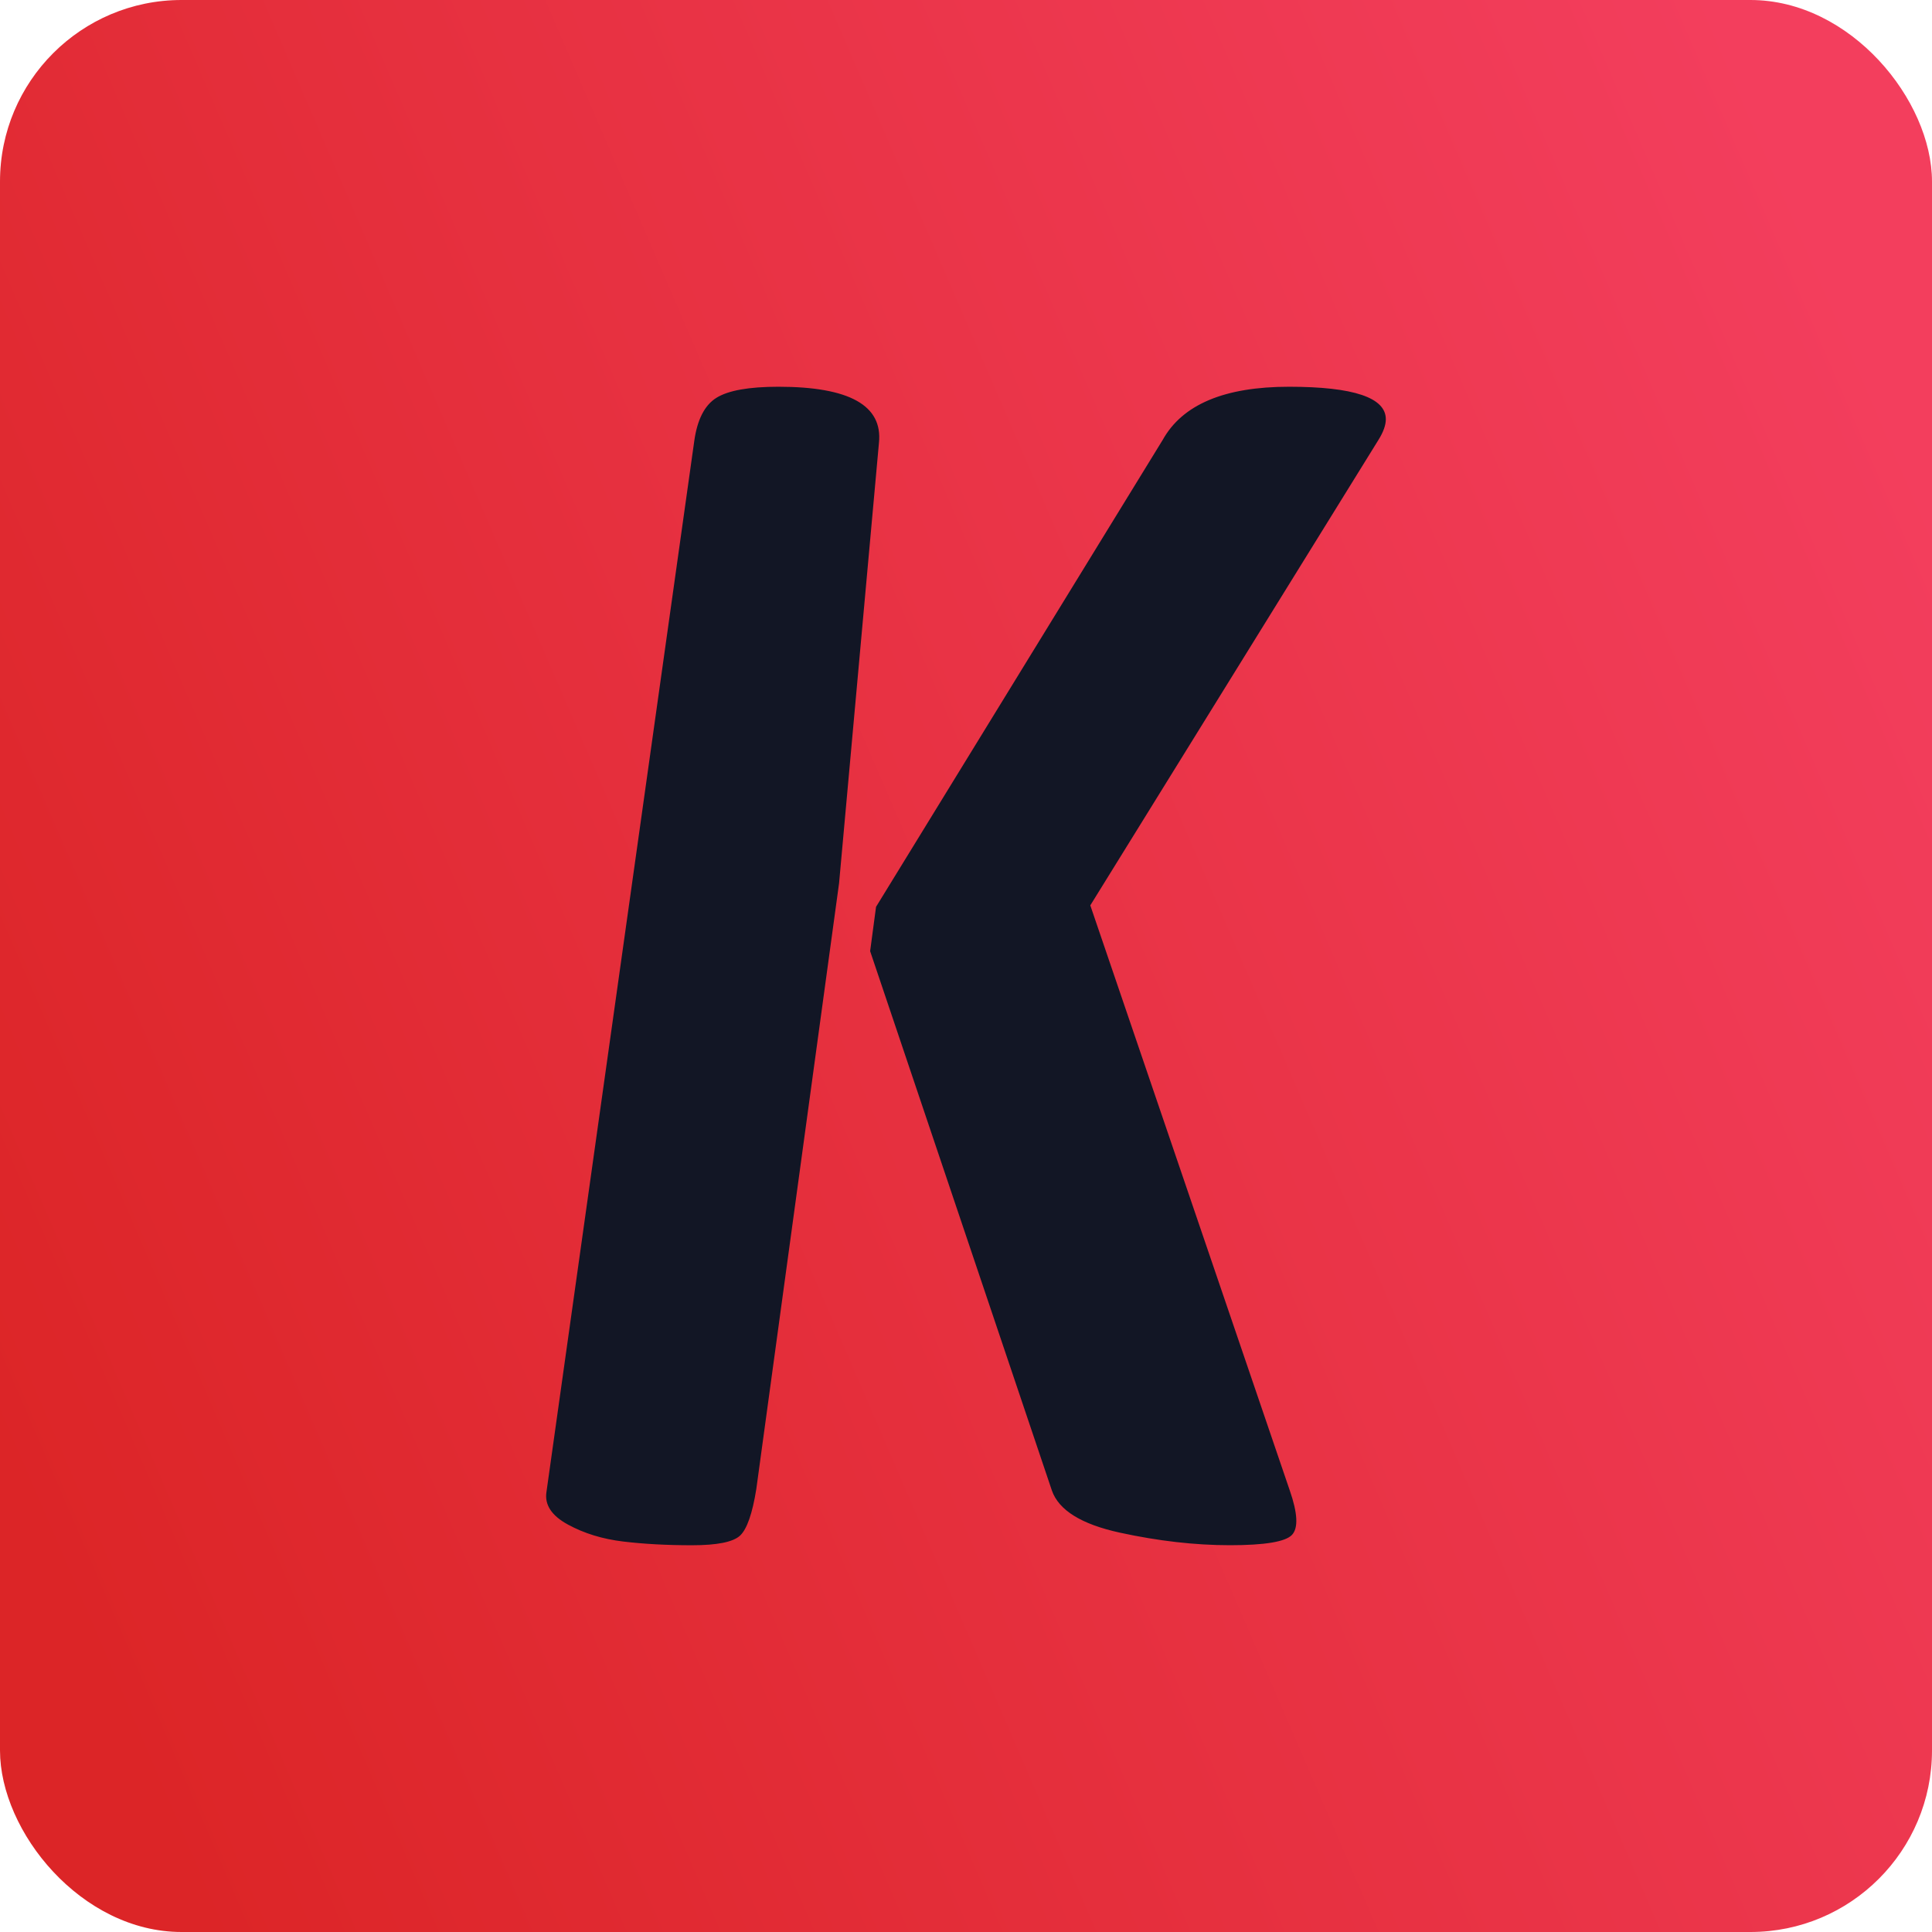 <?xml version="1.0" encoding="UTF-8"?>
<svg id="Layer_1" data-name="Layer 1" xmlns="http://www.w3.org/2000/svg" version="1.1" xmlns:xlink="http://www.w3.org/1999/xlink" viewBox="0 0 500 500">
  <defs>
    <style>
      .cls-1 {
        fill: url(#linear-gradient);
      }

      .cls-1, .cls-2 {
        stroke-width: 0px;
      }

      .cls-2 {
        fill: #121625;
      }
    </style>
    <linearGradient id="linear-gradient" x1="505.44" y1="139.79" x2="-7.17" y2="360.96" gradientUnits="userSpaceOnUse">
      <stop offset="0" stop-color="#f33e5d"/>
      <stop offset="1" stop-color="#dc2527"/>
    </linearGradient>
  </defs>
  <rect class="cls-1" width="500" height="500" rx="46.99" ry="46.99"/>
  <path class="cls-2" d="M201.47,100.09c18.36,0,27.02,4.85,26,14.53l-10.32,113.96-21.42,156.79c-1.02,6.38-2.43,10.39-4.21,12.05-1.79,1.66-5.93,2.49-12.43,2.49s-12.43-.32-17.78-.96c-5.35-.64-10.13-2.1-14.34-4.4-4.21-2.29-6.06-5.1-5.55-8.41l38.24-271.9c.77-5.61,2.68-9.37,5.74-11.28,3.06-1.91,8.41-2.87,16.06-2.87ZM300.9,113.86c5.1-9.18,15.99-13.77,32.7-13.77s25.05,2.81,25.05,8.41c0,1.53-.64,3.32-1.91,5.35l-74.57,120.46,51.63,151.44c2.04,5.87,2.23,9.69.57,11.47-1.66,1.78-7.01,2.68-16.06,2.68s-18.55-1.09-28.49-3.25c-9.94-2.17-15.81-5.8-17.59-10.9l-47.04-139.59,1.53-11.47,74.19-120.85Z"/>
</svg>